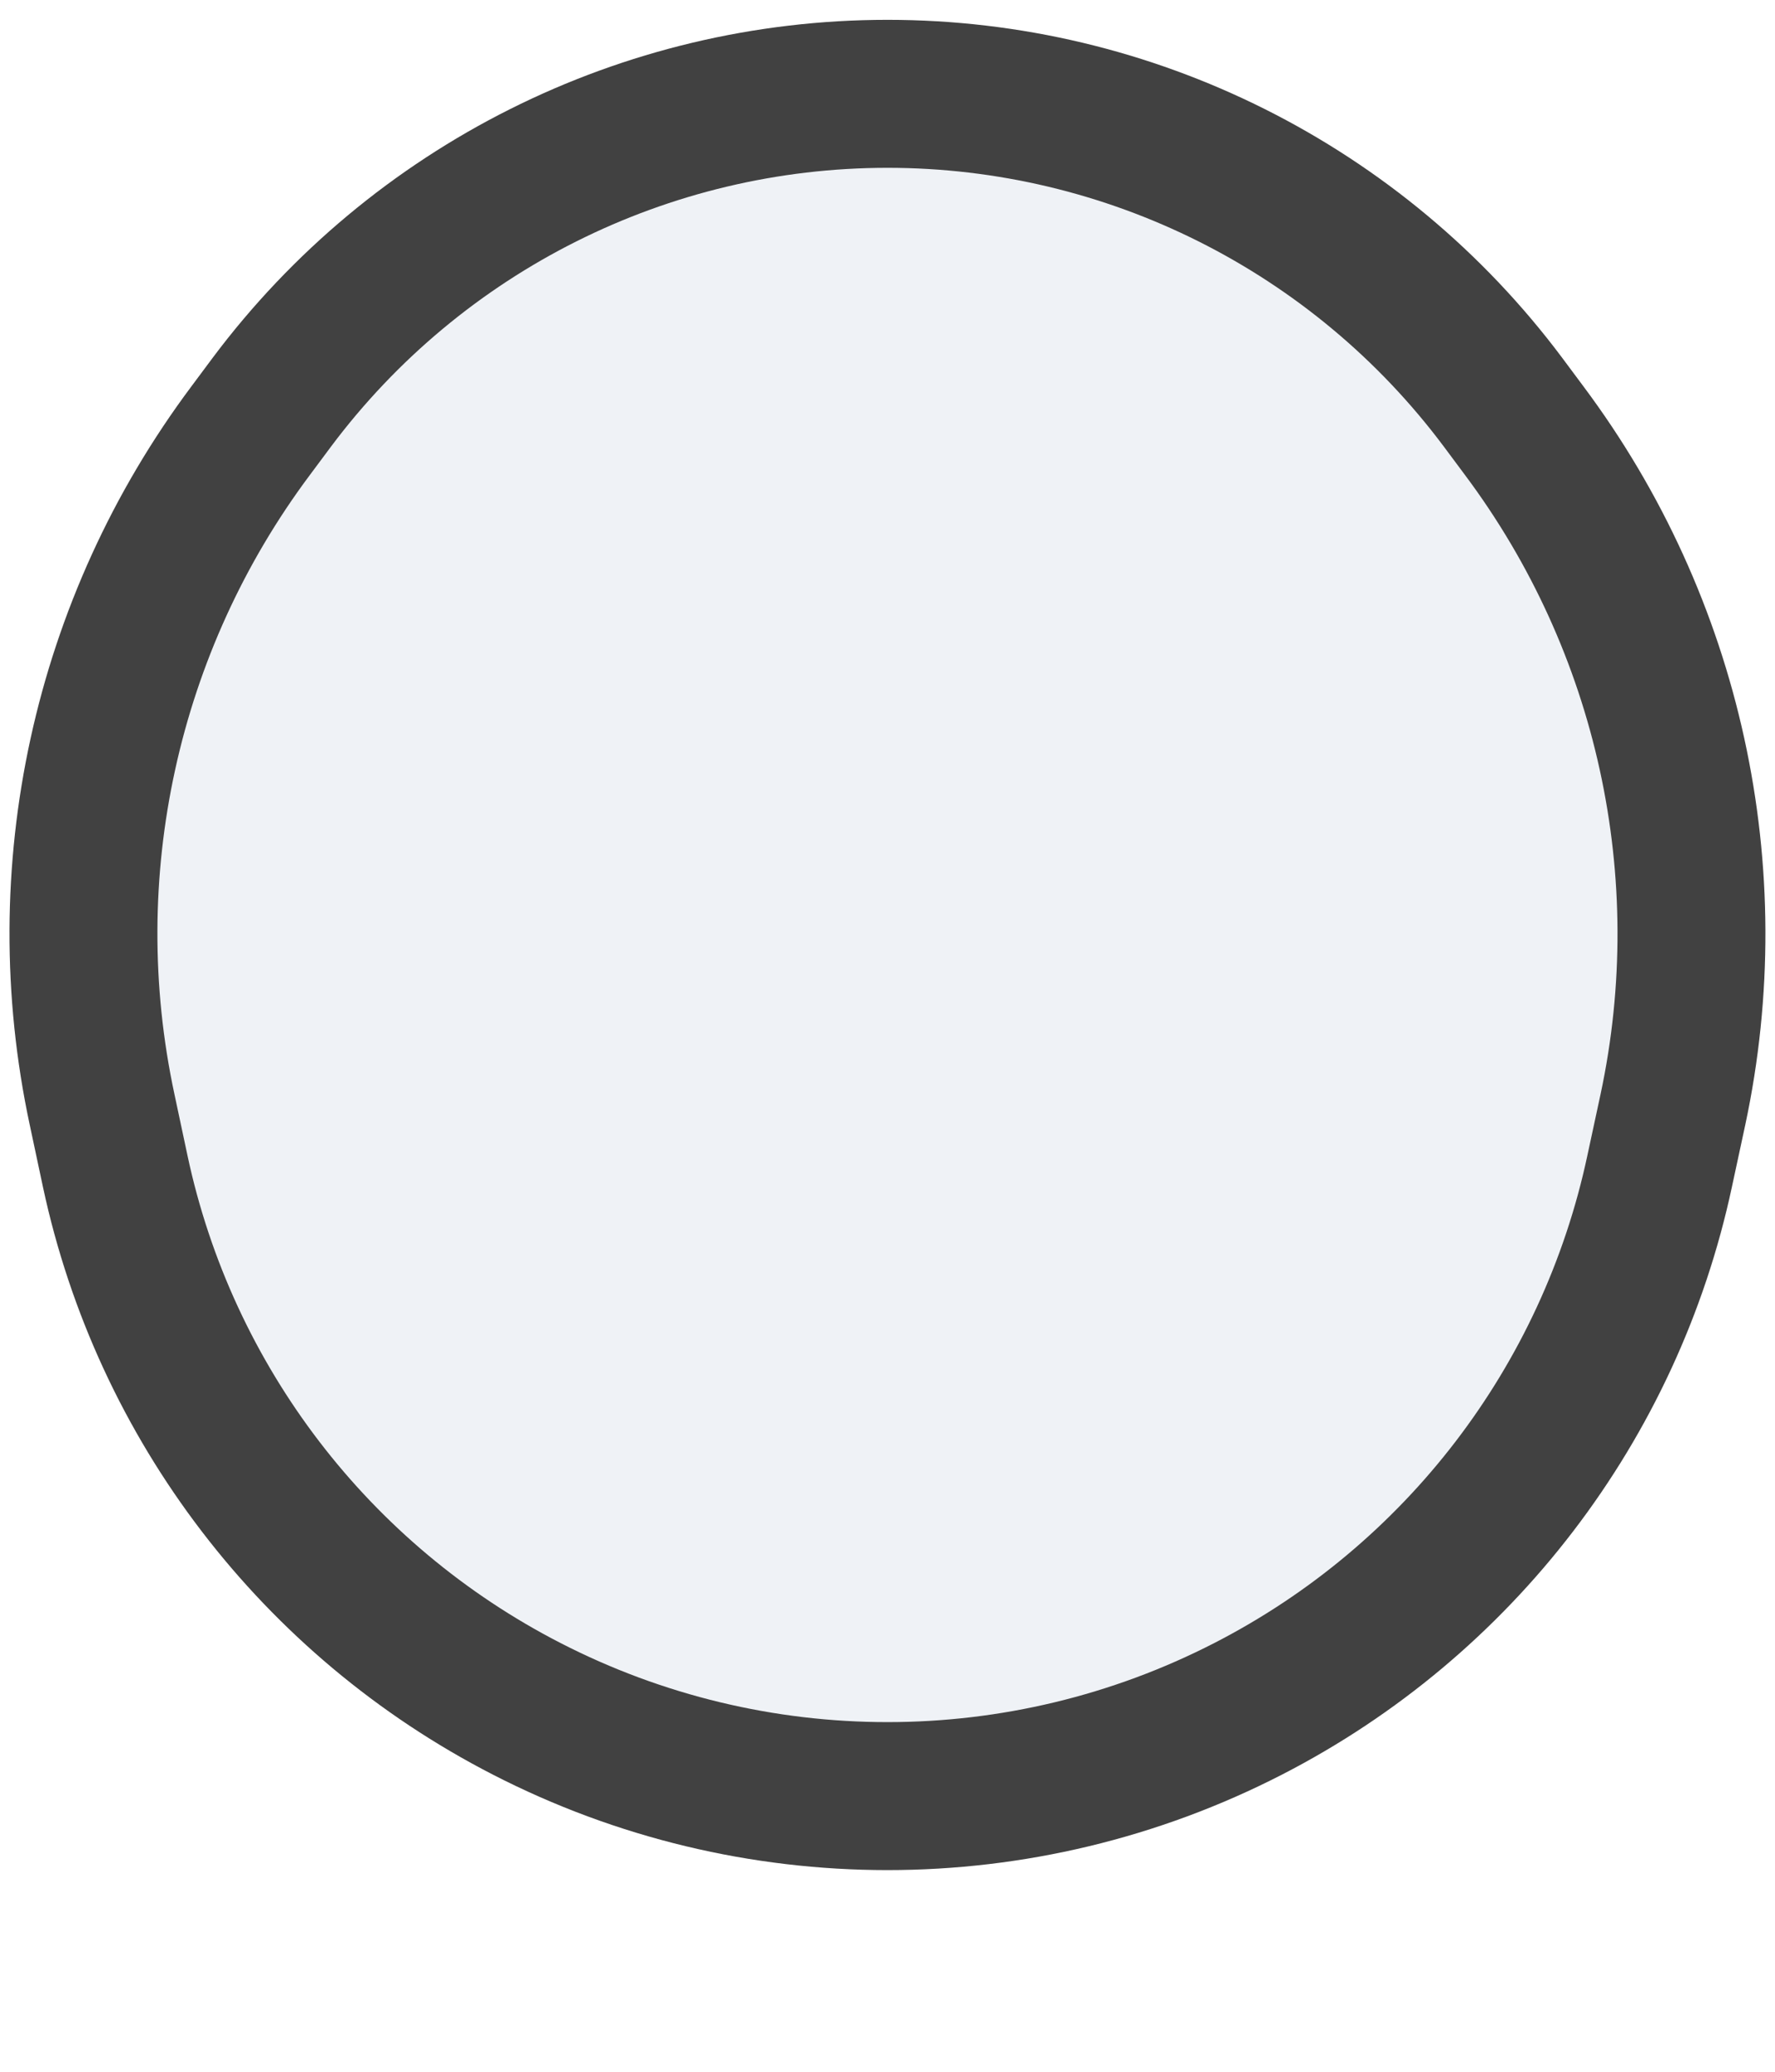 <svg width="12" height="14" viewBox="0 0 12 14" fill="none" xmlns="http://www.w3.org/2000/svg" xmlns:xlink="http://www.w3.org/1999/xlink">
<path d="M3.56,11.547C5.091,12.334 6.908,12.334 8.439,11.547C9.864,10.815 10.885,9.482 11.22,7.915L11.31,7.497C11.652,5.895 11.286,4.223 10.305,2.911L10.162,2.719C9.181,1.407 7.638,0.634 6,0.634C4.361,0.634 2.819,1.407 1.837,2.719L1.694,2.911C0.713,4.223 0.347,5.895 0.69,7.497L0.779,7.915C1.114,9.482 2.135,10.815 3.56,11.547Z" transform="rotate(360 6 12.317)" fill="#C2CCDE" fill-opacity="0.25" stroke="#414141" stroke-width="1" stroke-miterlimit="3.999" stroke-linecap="round" stroke-linejoin="round"/>
</svg>
